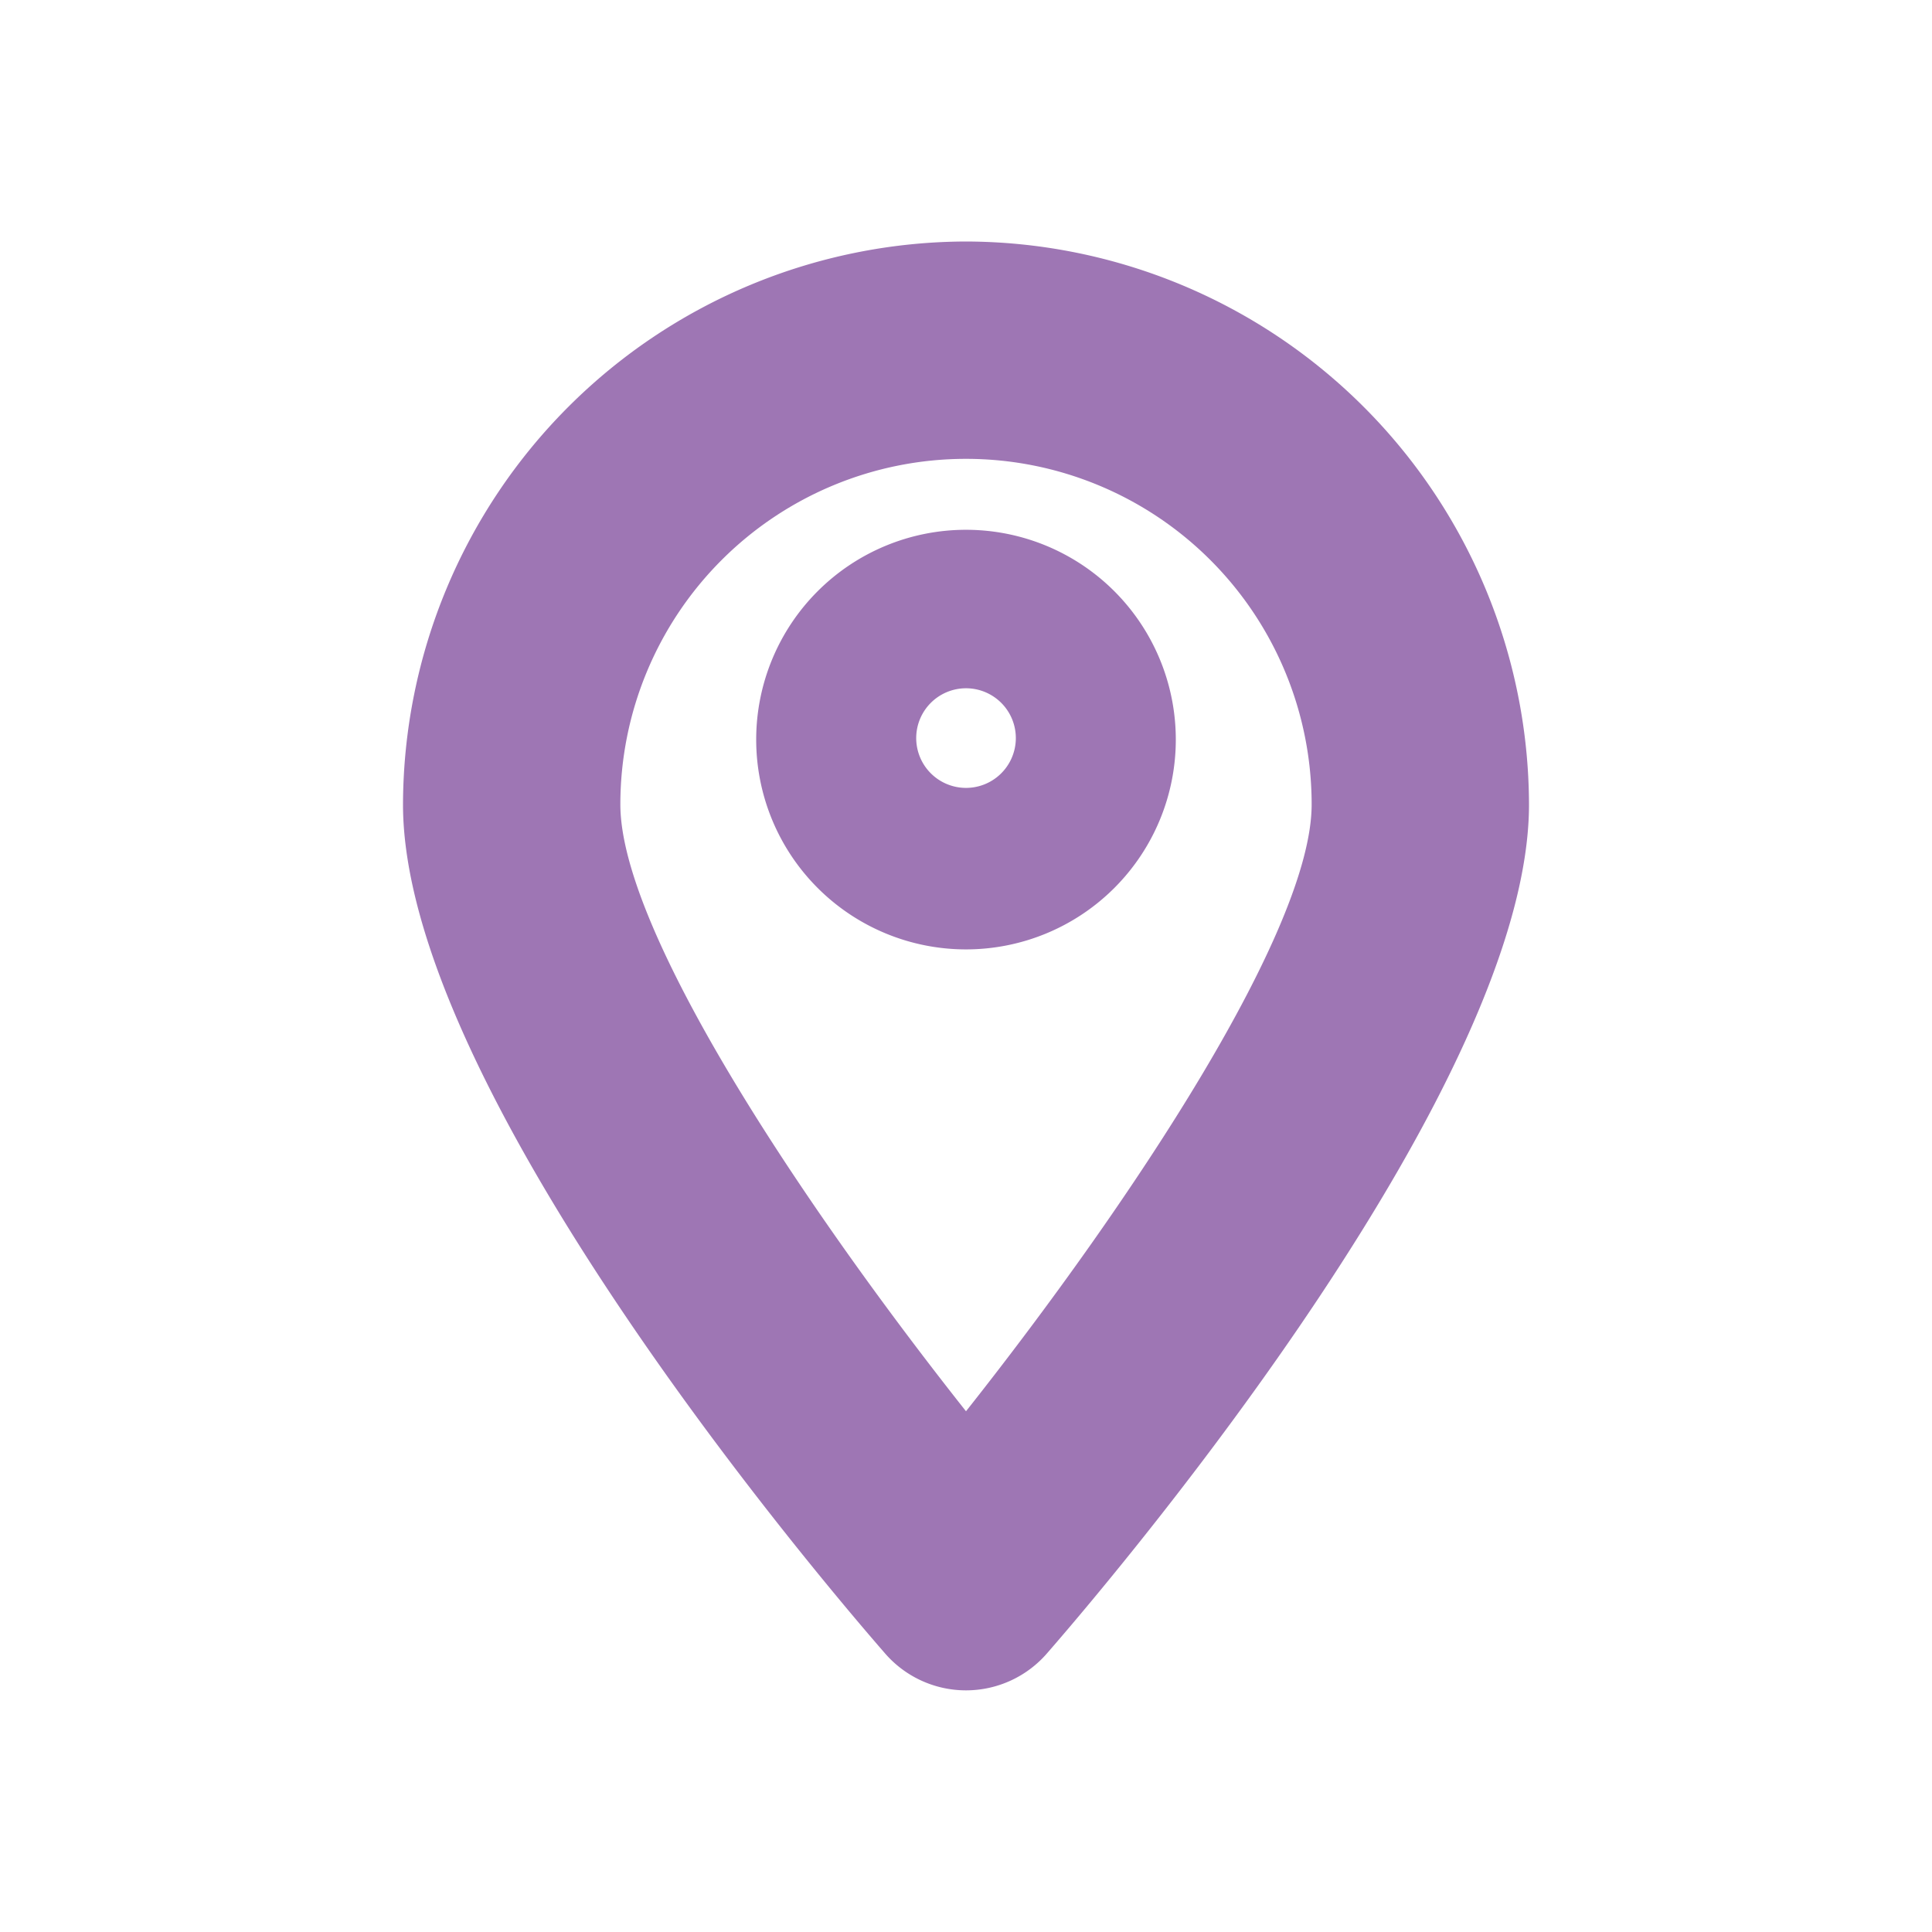 <svg id="Layer_1" data-name="Layer 1" xmlns="http://www.w3.org/2000/svg" viewBox="0 0 128 128"><defs><style>.cls-1{fill:#9e76b4;}.cls-2{fill:none;}</style></defs><title>icon</title><path class="cls-1" d="M64,16A37.4,37.4,0,0,0,26.7,53.3c0,18.4,26.5,50,31.9,56.2a7.1,7.1,0,0,0,10.8,0c5.4-6.2,31.9-37.8,31.9-56.2A37.4,37.4,0,0,0,64,16ZM86.9,53.3C86.9,61.6,75,79.6,64,93.5,53,79.6,41.1,61.6,41.1,53.3a22.9,22.9,0,0,1,45.8,0ZM64,35.1A13.9,13.9,0,1,0,77.9,49,13.9,13.9,0,0,0,64,35.1ZM67.3,49A3.3,3.3,0,1,1,64,45.6,3.3,3.3,0,0,1,67.3,49Z"/><rect class="cls-2" width="128" height="128"/></svg>